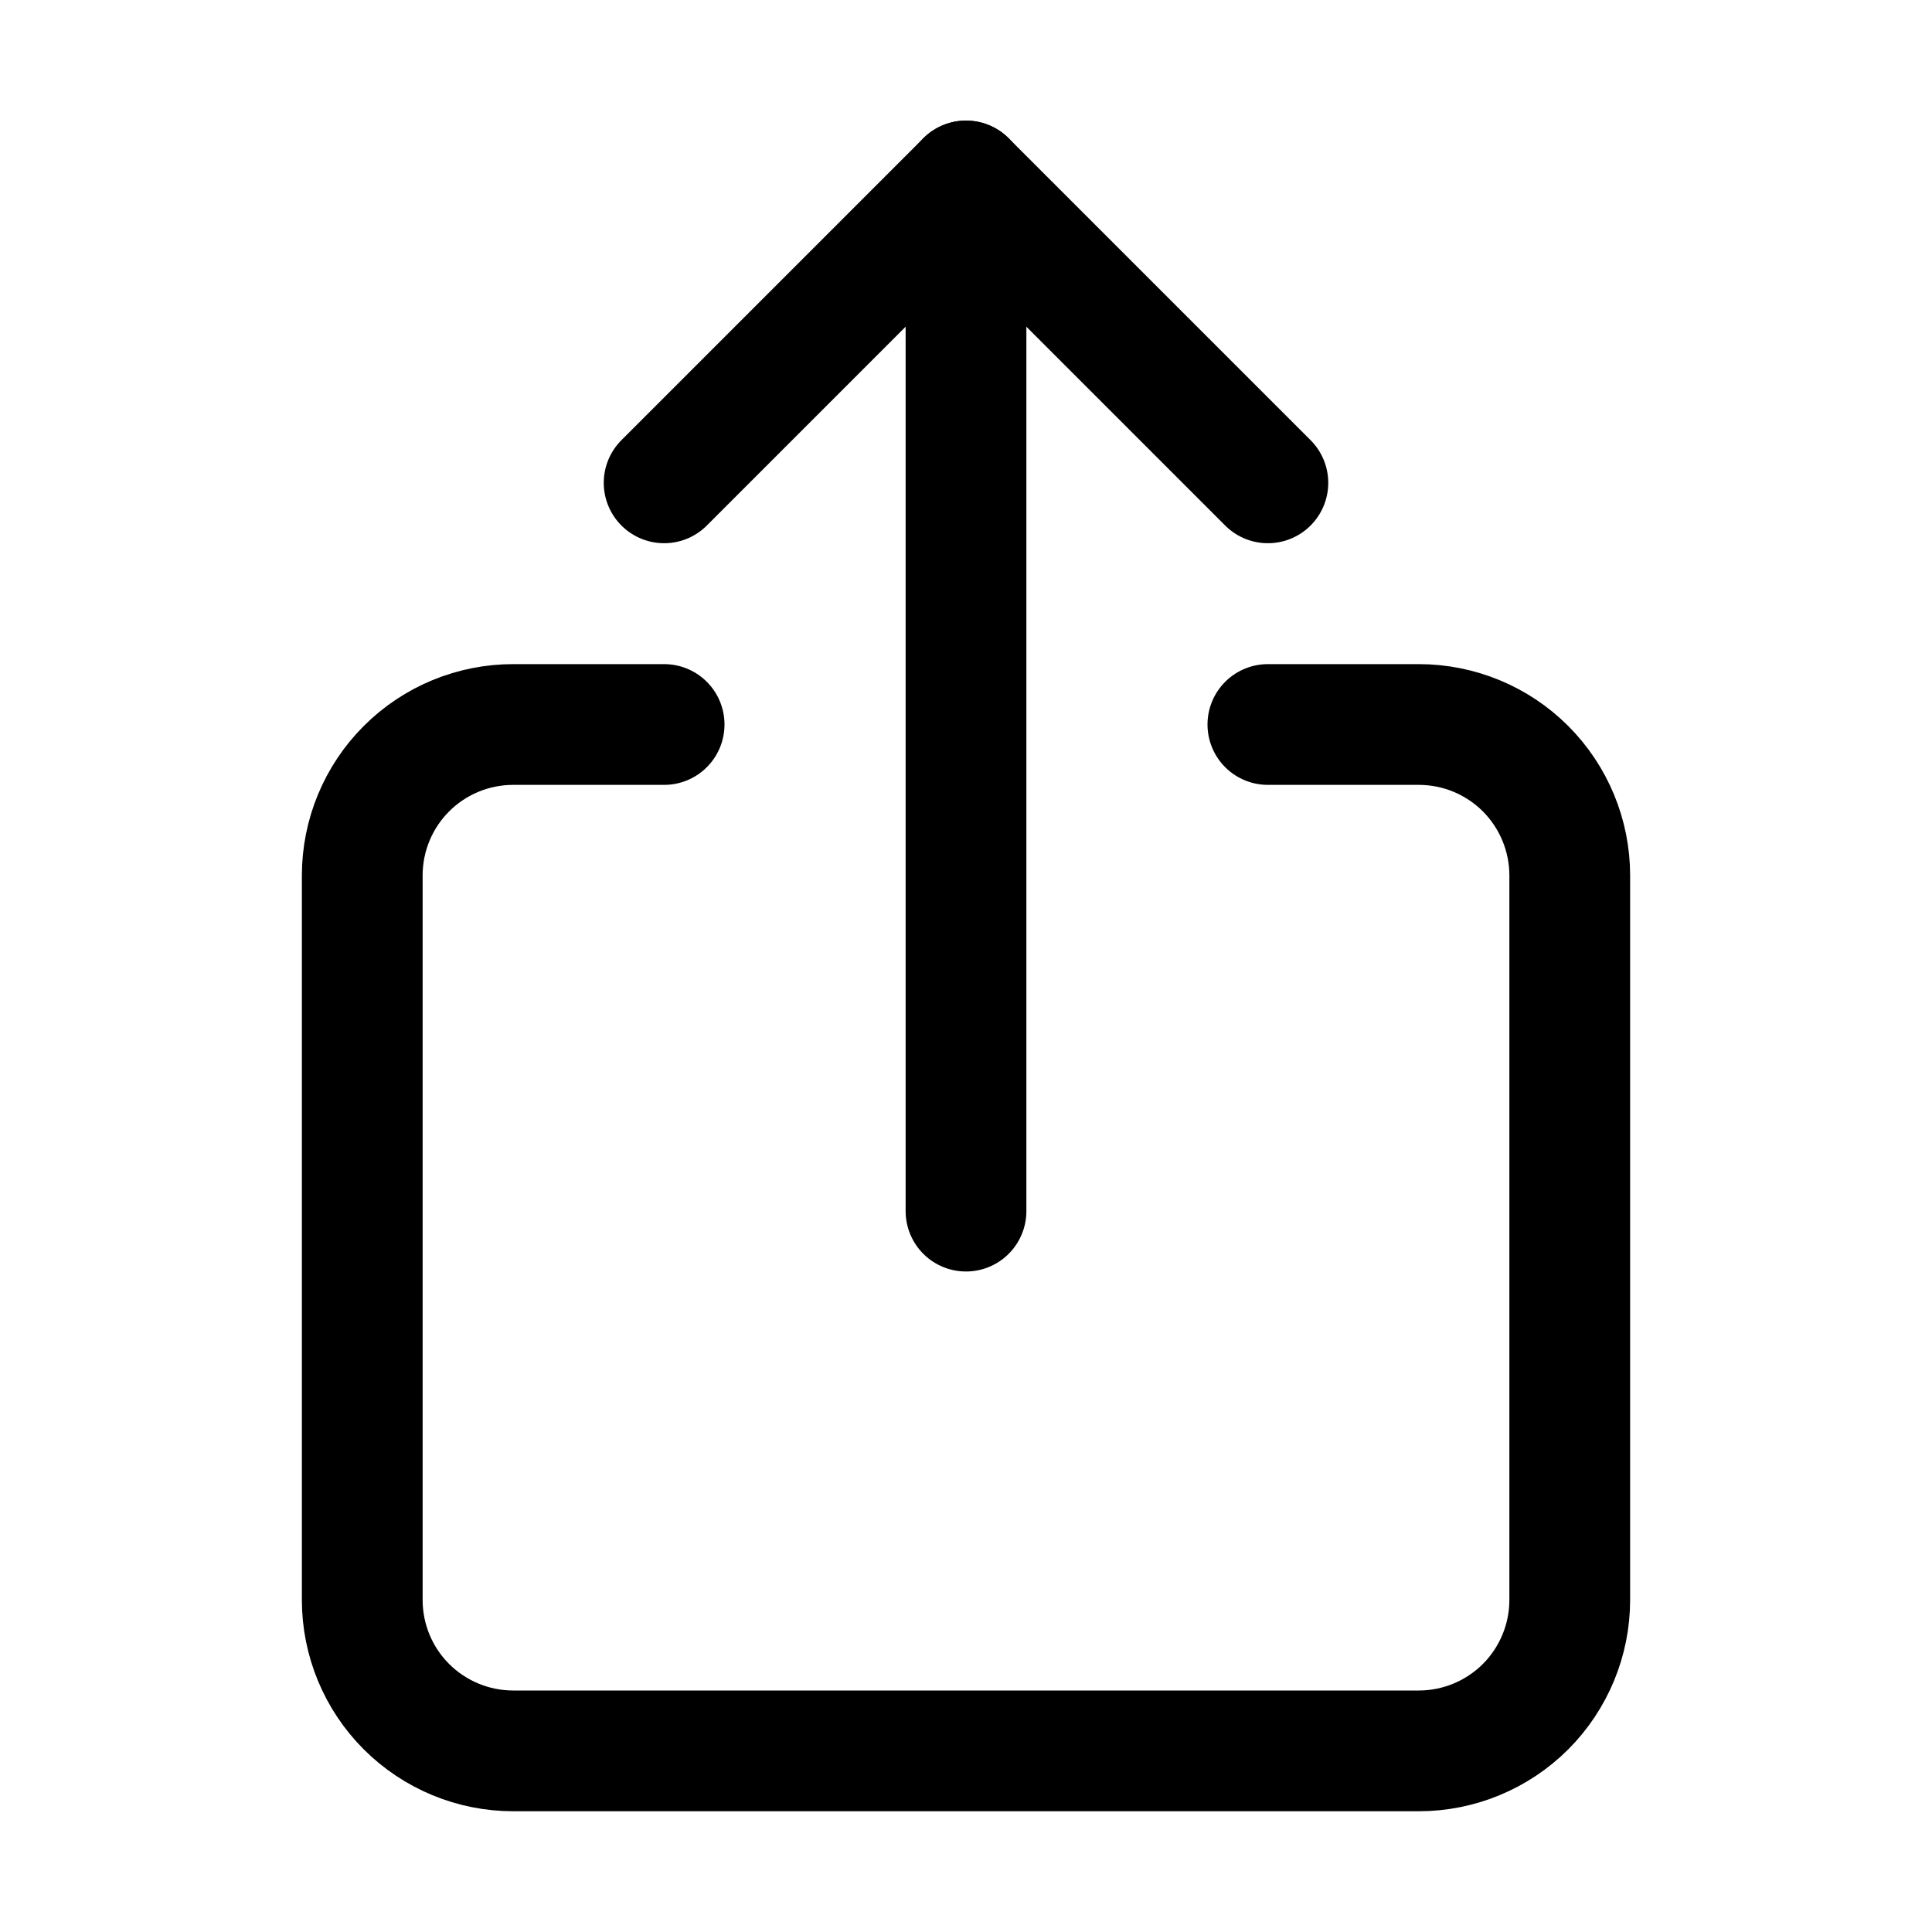 <svg width="24" height="24" viewBox="0 0 24 24" fill="none" xmlns="http://www.w3.org/2000/svg">
<g clip-path="url(#clip0_1037_10465)">
<path d="M15.75 9H17.625C18.122 9 18.599 9.197 18.951 9.549C19.302 9.901 19.5 10.378 19.5 10.875V19.875C19.5 20.372 19.302 20.849 18.951 21.201C18.599 21.552 18.122 21.75 17.625 21.75H6.375C5.878 21.75 5.401 21.552 5.049 21.201C4.697 20.849 4.5 20.372 4.5 19.875V10.875C4.5 10.378 4.697 9.901 5.049 9.549C5.401 9.197 5.878 9 6.375 9H8.25" stroke="black" stroke-width="1.5" stroke-linecap="round" stroke-linejoin="round"/>
<path d="M15.75 5.998L12 2.248L8.25 5.998" stroke="black" stroke-width="1.5" stroke-linecap="round" stroke-linejoin="round"/>
<path d="M12 15.045V2.248" stroke="black" stroke-width="1.5" stroke-linecap="round" stroke-linejoin="round"/>
</g>
<defs>
<clipPath id="clip0_1037_10465">
<rect width="24" height="24" fill="white"/>
</clipPath>
</defs>
</svg>
